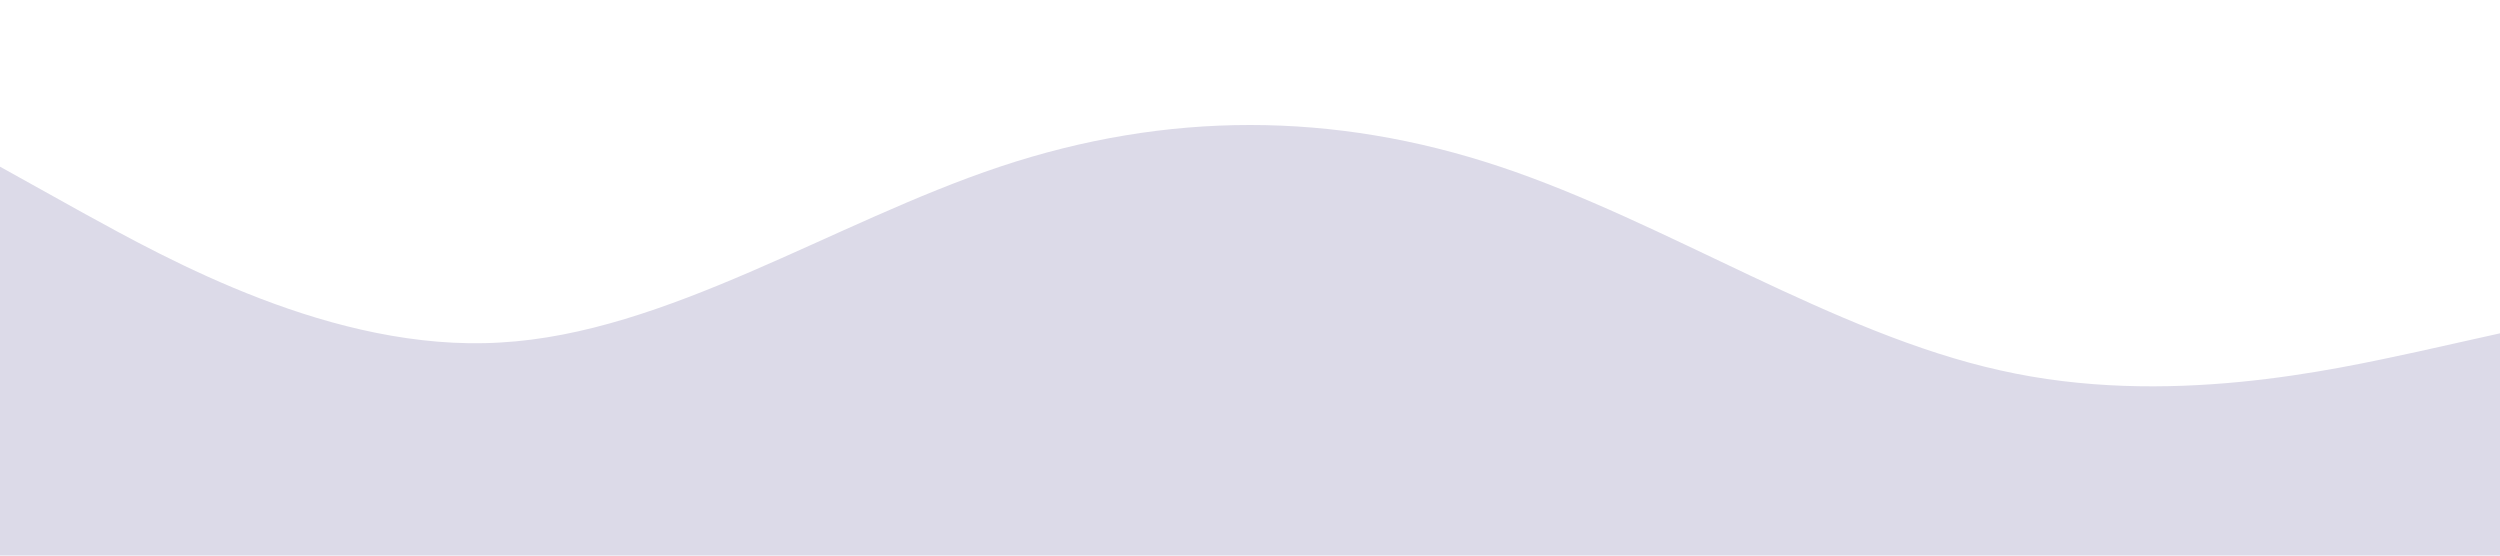 <?xml version="1.0" standalone="no"?><svg xmlns="http://www.w3.org/2000/svg" viewBox="0 0 1440 320"><path fill="#dcdae8" fill-opacity="1" d="M0,96L48,122.7C96,149,192,203,288,197.3C384,192,480,128,576,96C672,64,768,64,864,96C960,128,1056,192,1152,213.3C1248,235,1344,213,1392,202.7L1440,192L1440,320L1392,320C1344,320,1248,320,1152,320C1056,320,960,320,864,320C768,320,672,320,576,320C480,320,384,320,288,320C192,320,96,320,48,320L0,320Z"></path></svg>
